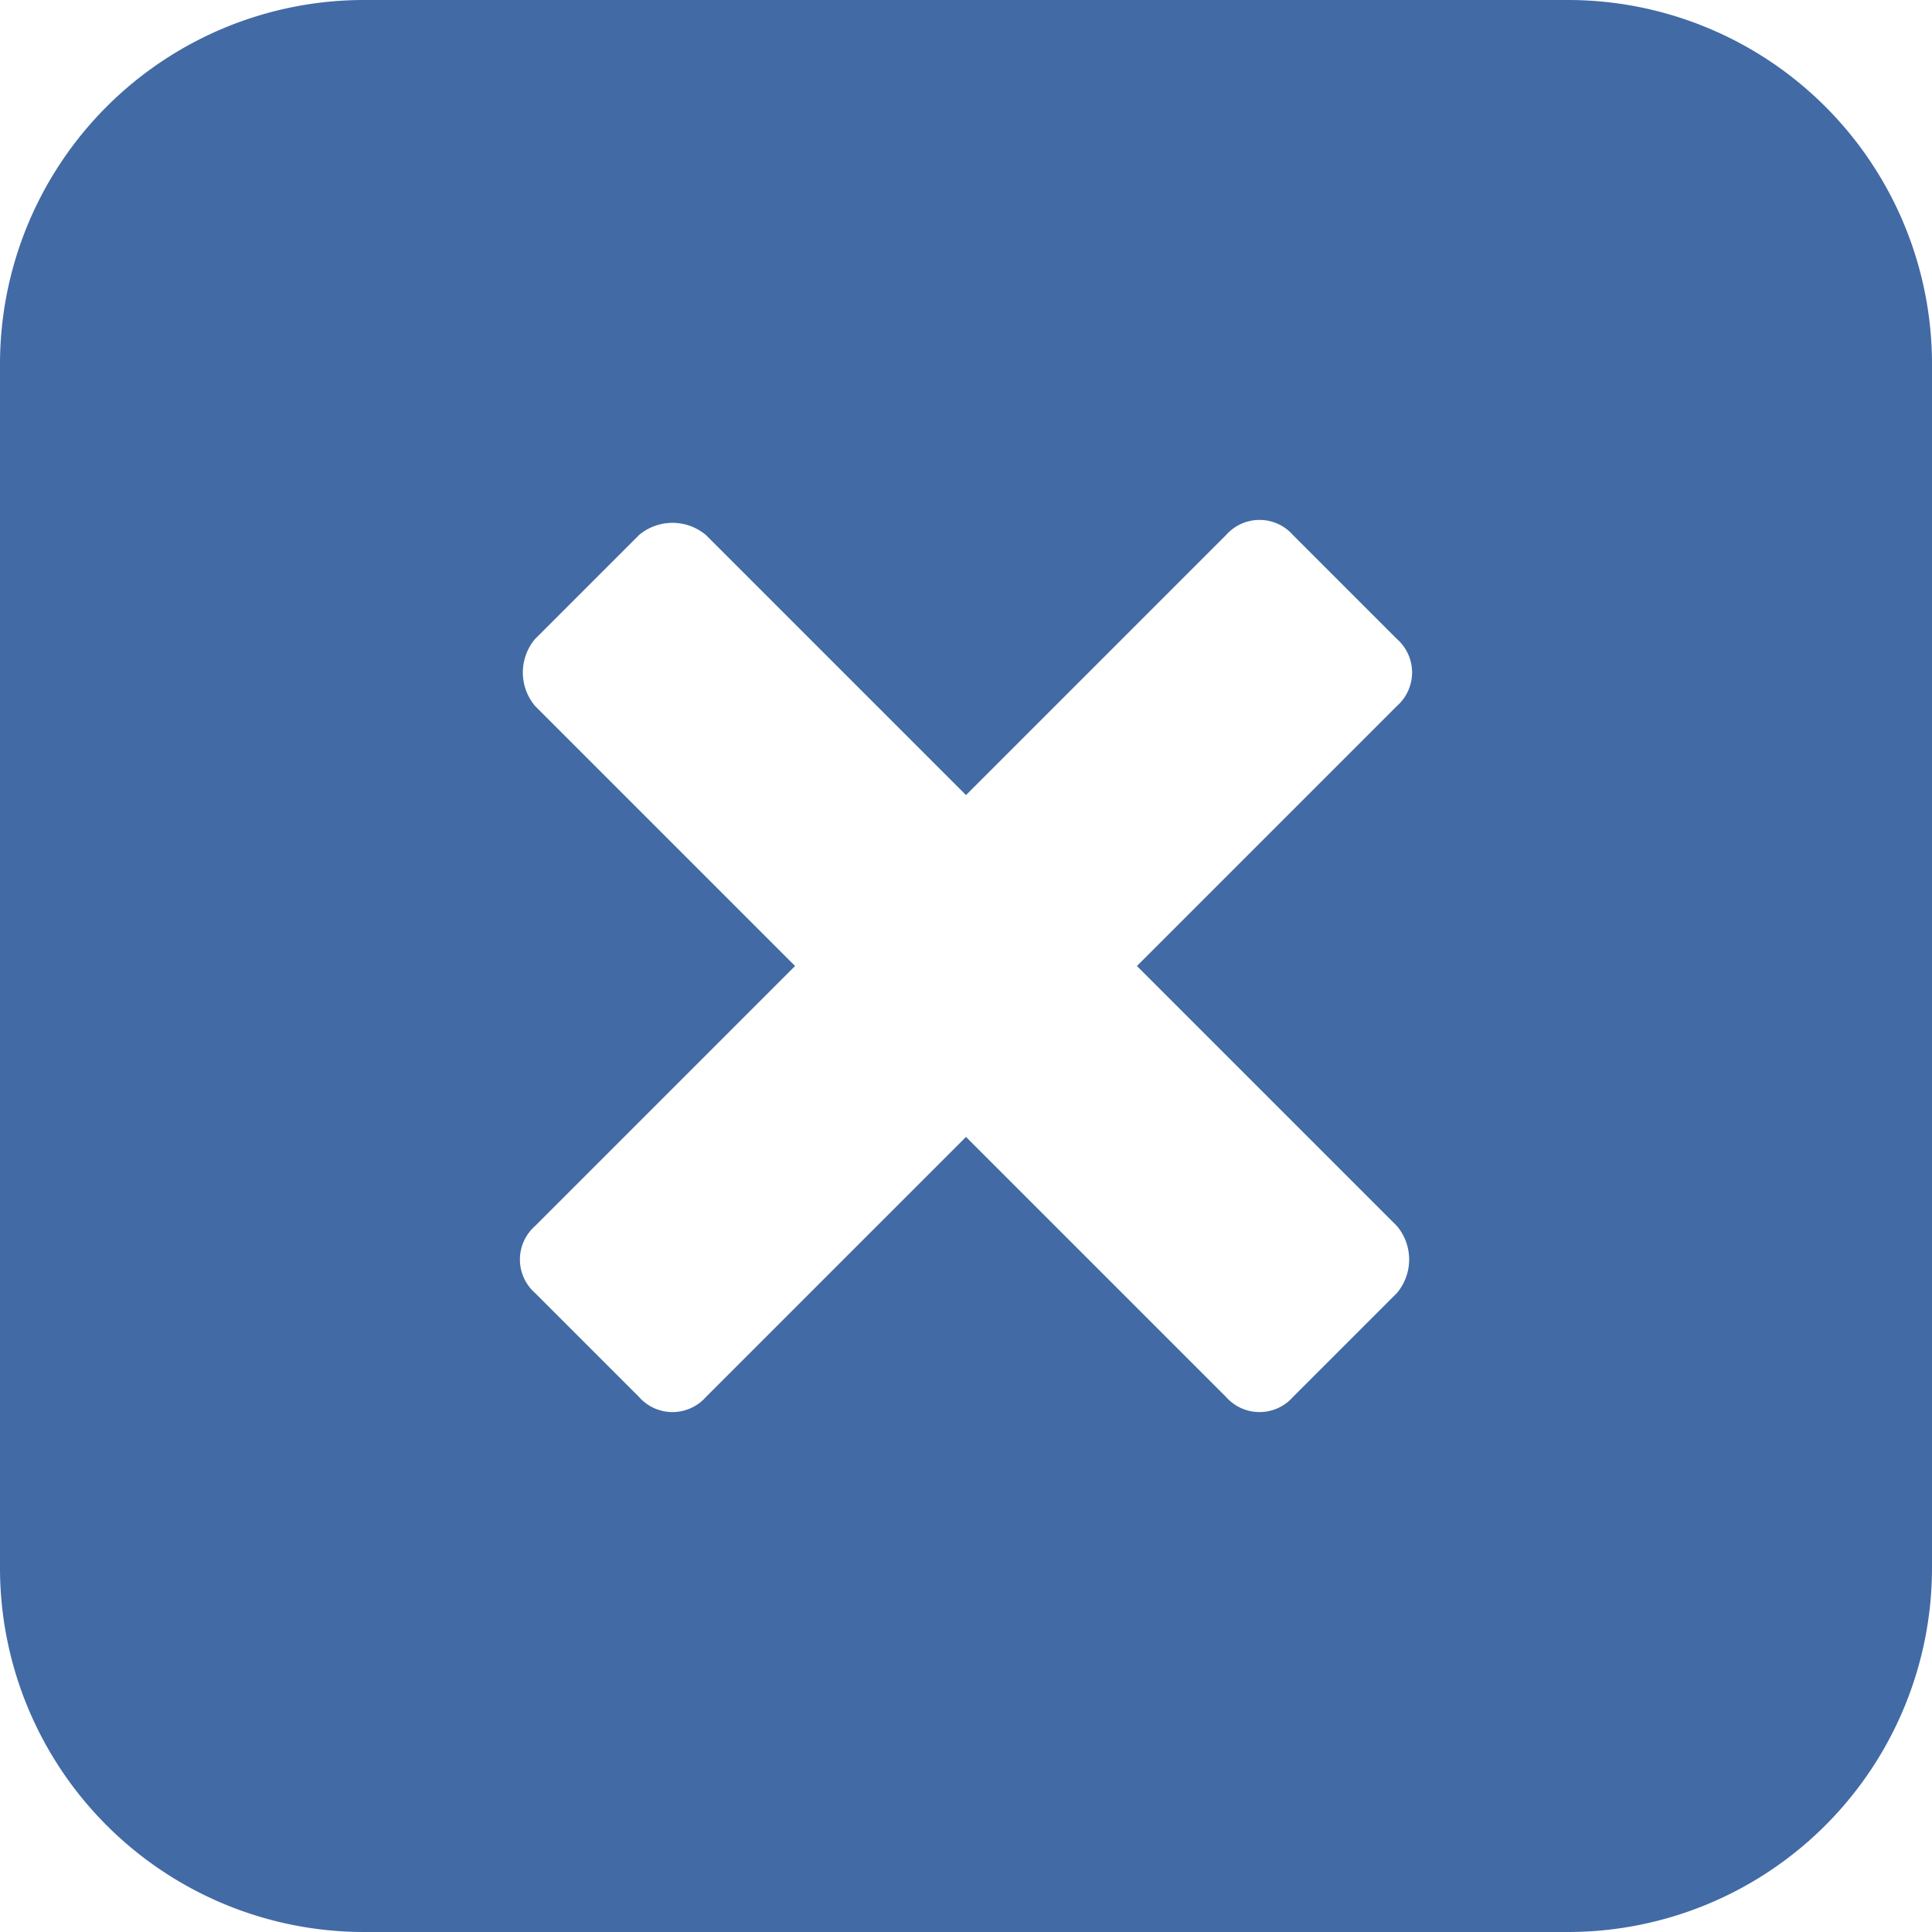 <svg id="Capa_1" data-name="Capa 1" xmlns="http://www.w3.org/2000/svg" viewBox="0 0 26 26"><defs><style>.cls-1{fill:#426aa5;}</style></defs><path class="cls-1" d="M21.1,0H4.9A4.9,4.9,0,0,0,0,4.9V21.1A4.9,4.9,0,0,0,4.9,26H21.1A4.9,4.9,0,0,0,26,21.1V4.9A4.9,4.9,0,0,0,21.1,0ZM18.8,17.4l-1.4,1.4a.6.6,0,0,1-.9,0L13,15.3,9.5,18.8a.6.6,0,0,1-.9,0L7.2,17.4a.6.6,0,0,1,0-.9L10.7,13,7.2,9.5a.7.7,0,0,1,0-.9L8.6,7.2a.7.7,0,0,1,.9,0L13,10.7l3.5-3.5a.6.6,0,0,1,.9,0l1.4,1.4a.6.6,0,0,1,0,.9L15.3,13l3.5,3.5A.7.7,0,0,1,18.8,17.4Z"/></svg>